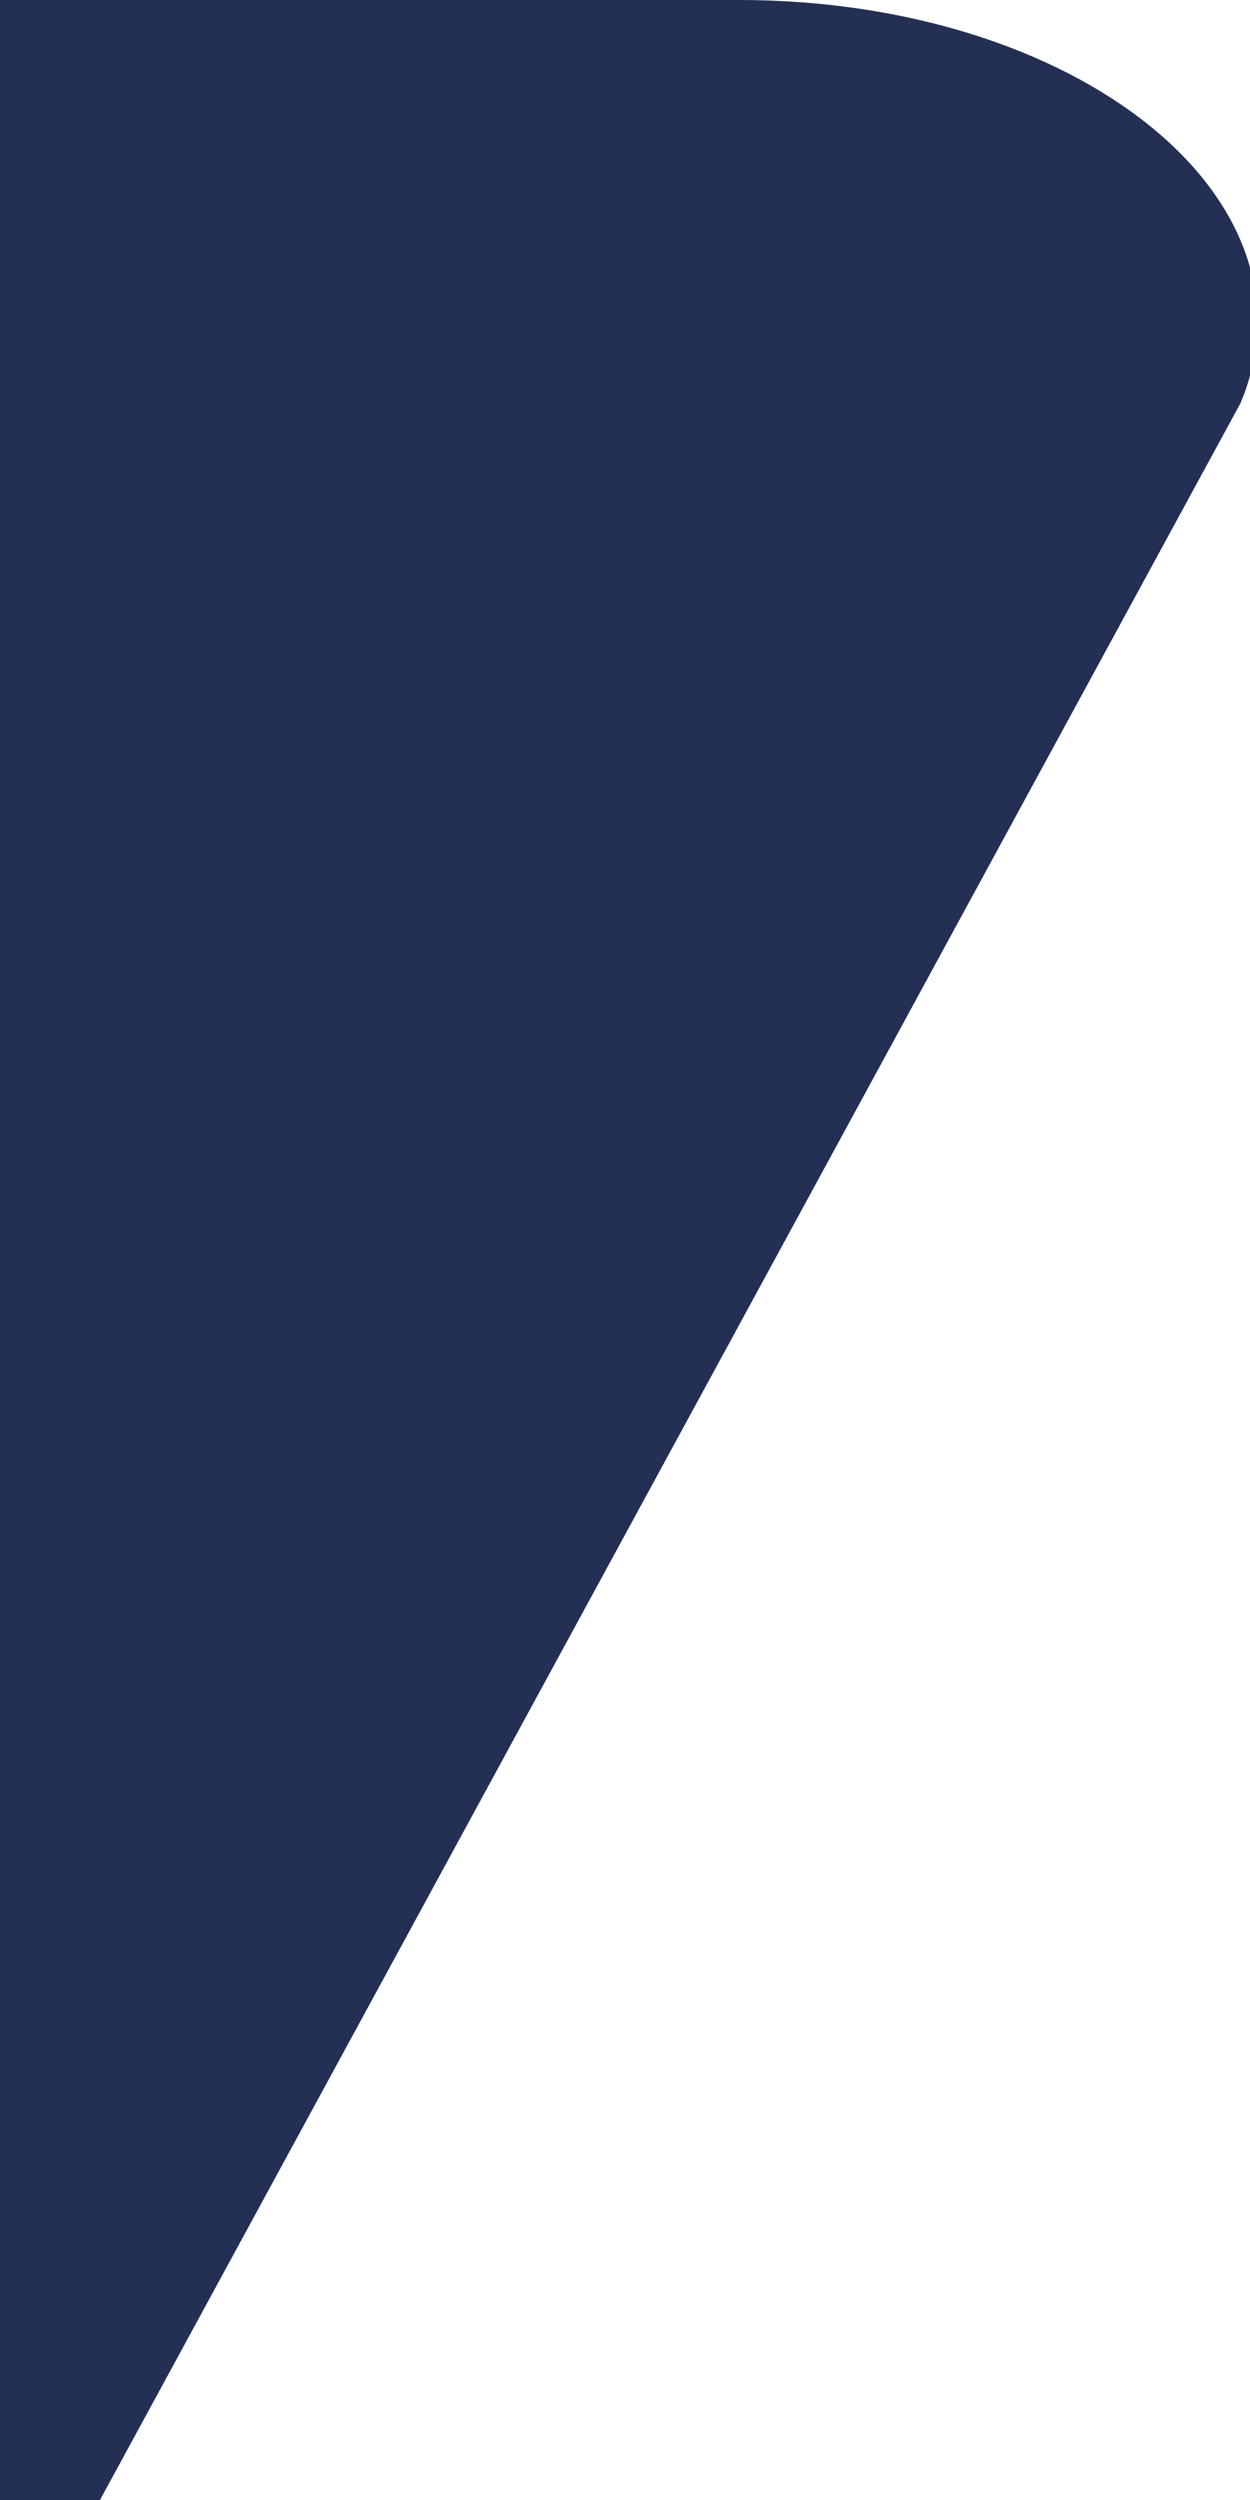 <svg width="25" height="50" viewBox="0 0 25 50" fill="none" xmlns="http://www.w3.org/2000/svg">
<path d="M-178.822 0H14.776C21.555 0 26.52 3.981 24.809 8.065L2 50H-190.633C-197.34 50 -202.274 46.103 -200.708 42.057L-178.822 0Z" fill="#232F53"/>
</svg>
